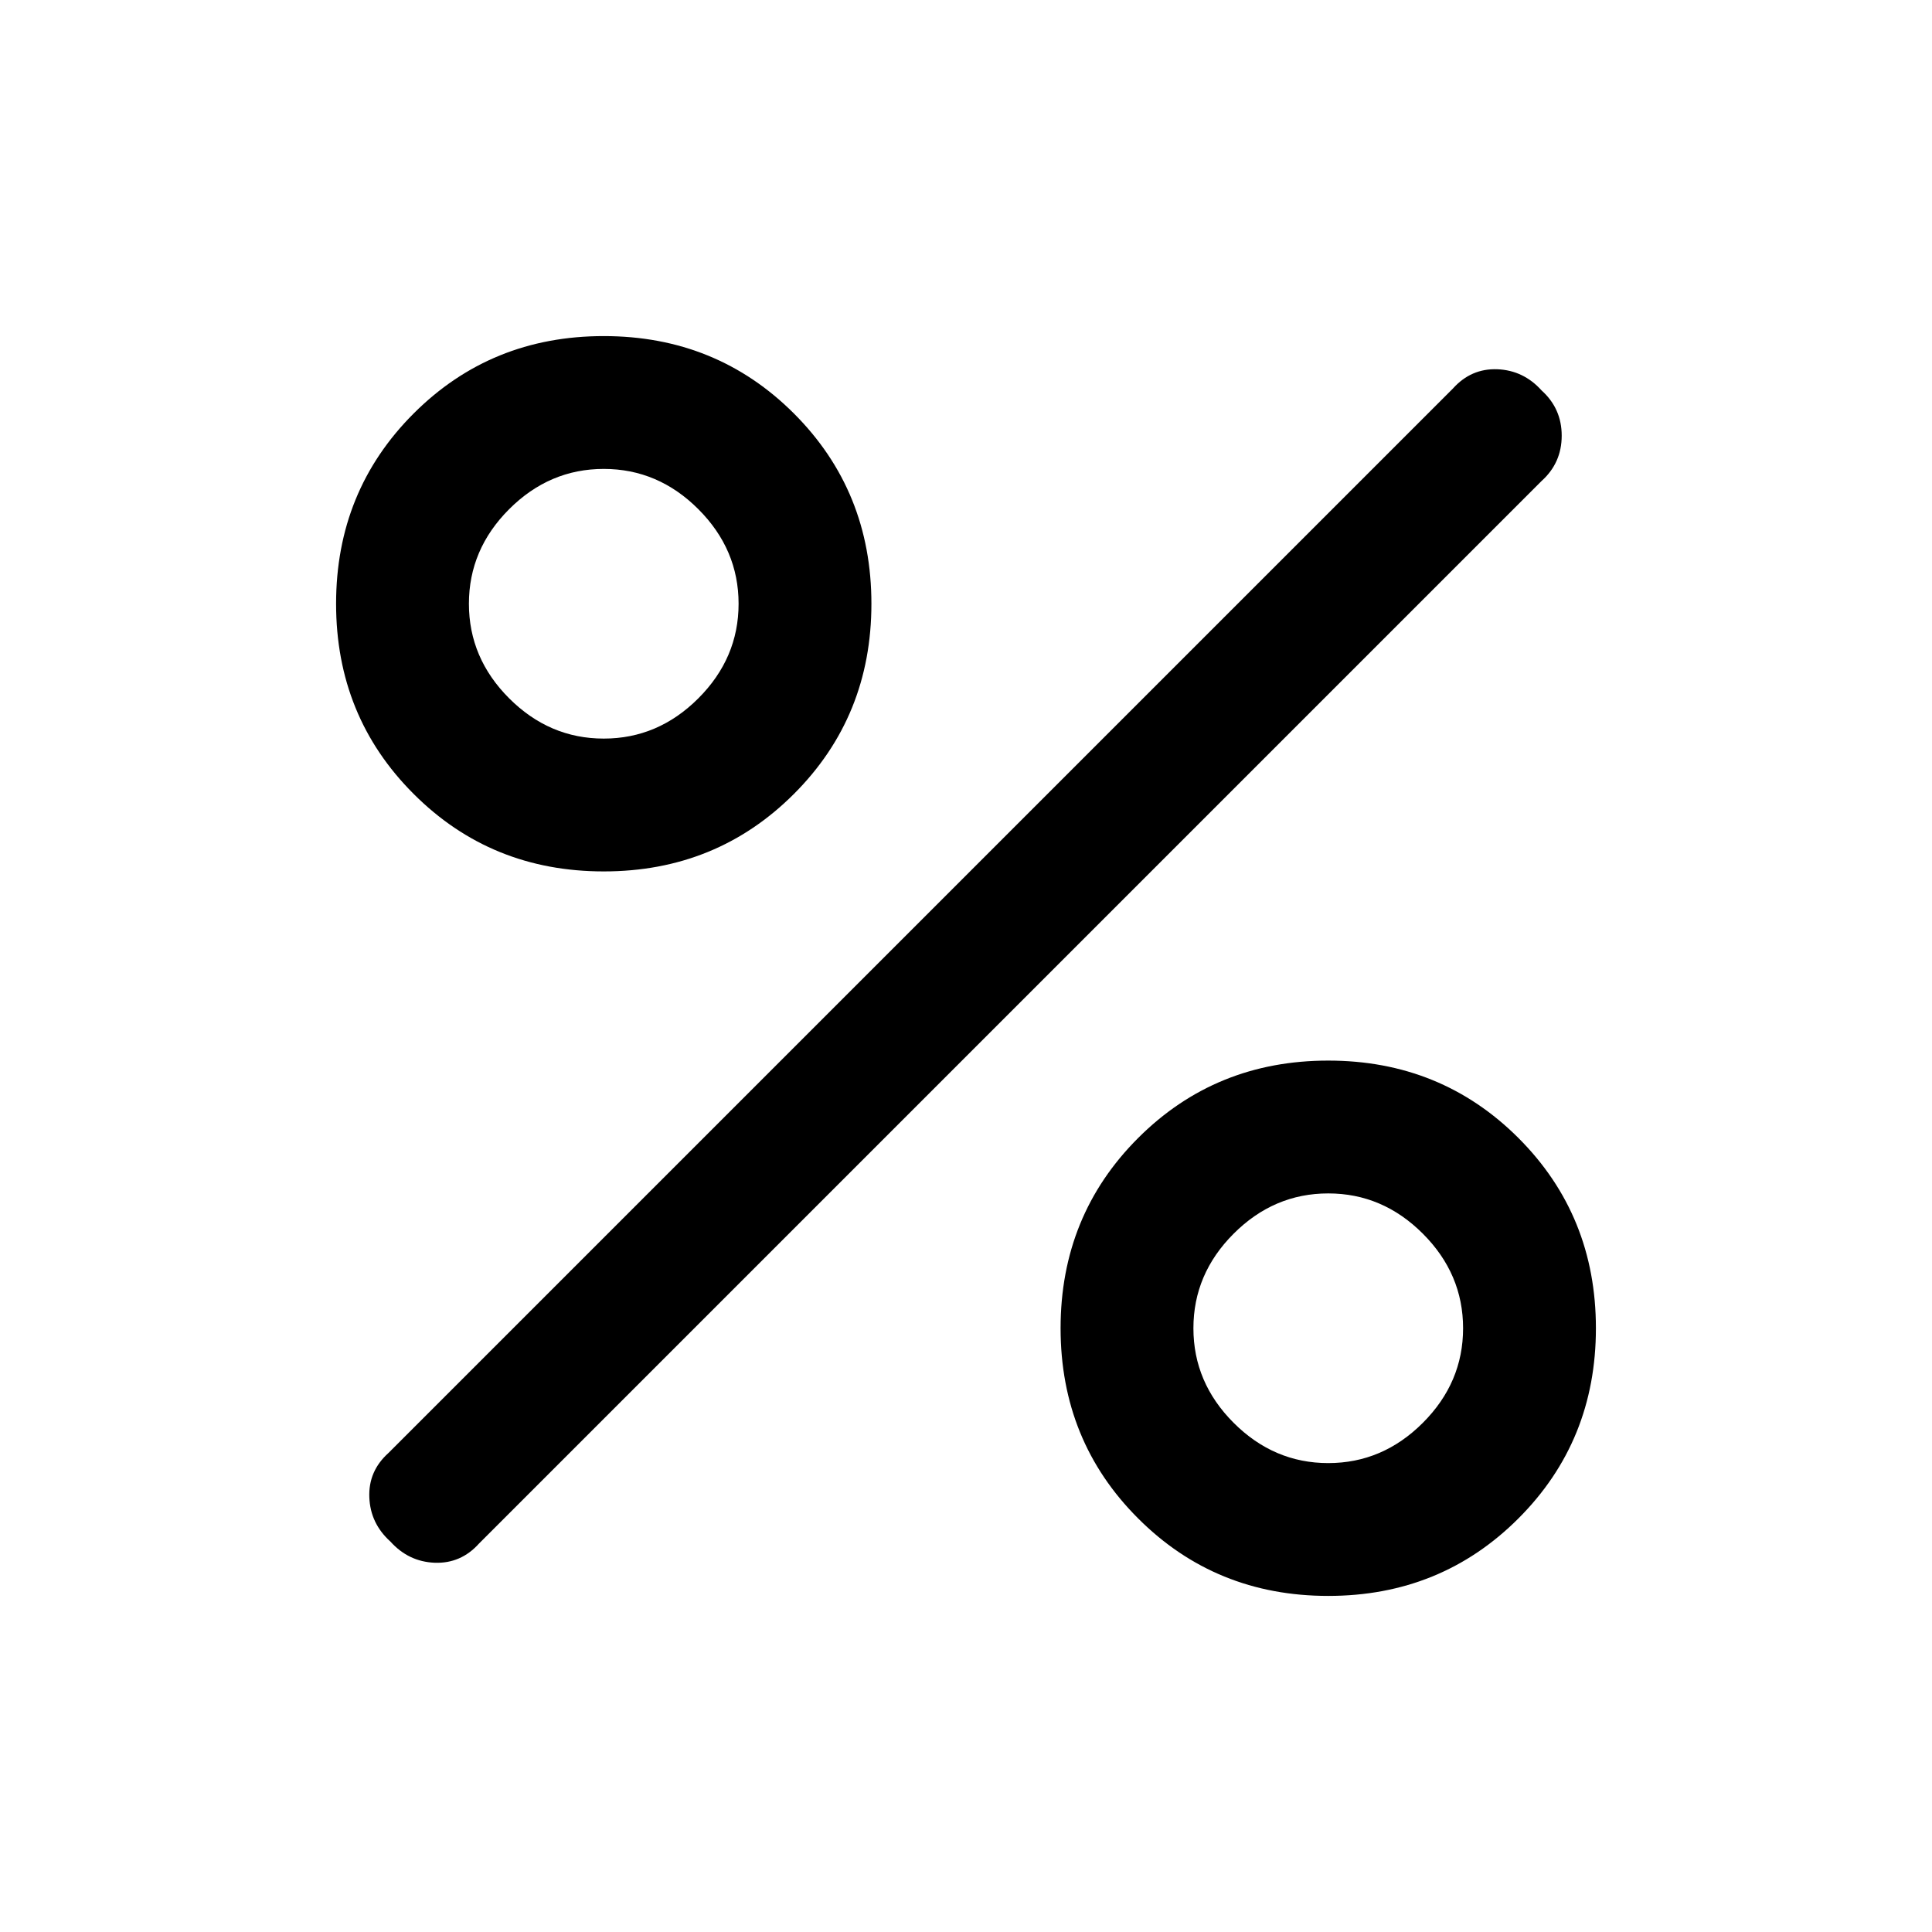 <svg xmlns="http://www.w3.org/2000/svg" height="24" width="24"><path d="M7.5 10.825q-1.4 0-2.362-.963Q4.175 8.9 4.175 7.5q0-1.4.963-2.363.962-.962 2.362-.962 1.4 0 2.363.962.962.963.962 2.363t-.962 2.362q-.963.963-2.363.963Zm0-1.65q.675 0 1.175-.5t.5-1.175q0-.675-.5-1.175t-1.175-.5q-.675 0-1.175.5t-.5 1.175q0 .675.5 1.175t1.175.5Zm9 10.65q-1.4 0-2.362-.963-.963-.962-.963-2.362 0-1.4.963-2.363.962-.962 2.362-.962 1.4 0 2.363.962.962.963.962 2.363t-.962 2.362q-.963.963-2.363.963Zm0-1.65q.675 0 1.175-.5t.5-1.175q0-.675-.5-1.175t-1.175-.5q-.675 0-1.175.5t-.5 1.175q0 .675.5 1.175t1.175.5Zm-11.65.975q-.25-.225-.262-.55-.013-.325.237-.55L18.05 4.825q.225-.25.55-.238.325.013.55.263.25.225.25.562 0 .338-.25.563l-13.2 13.2q-.225.25-.55.238-.325-.013-.55-.263Z"/></svg>